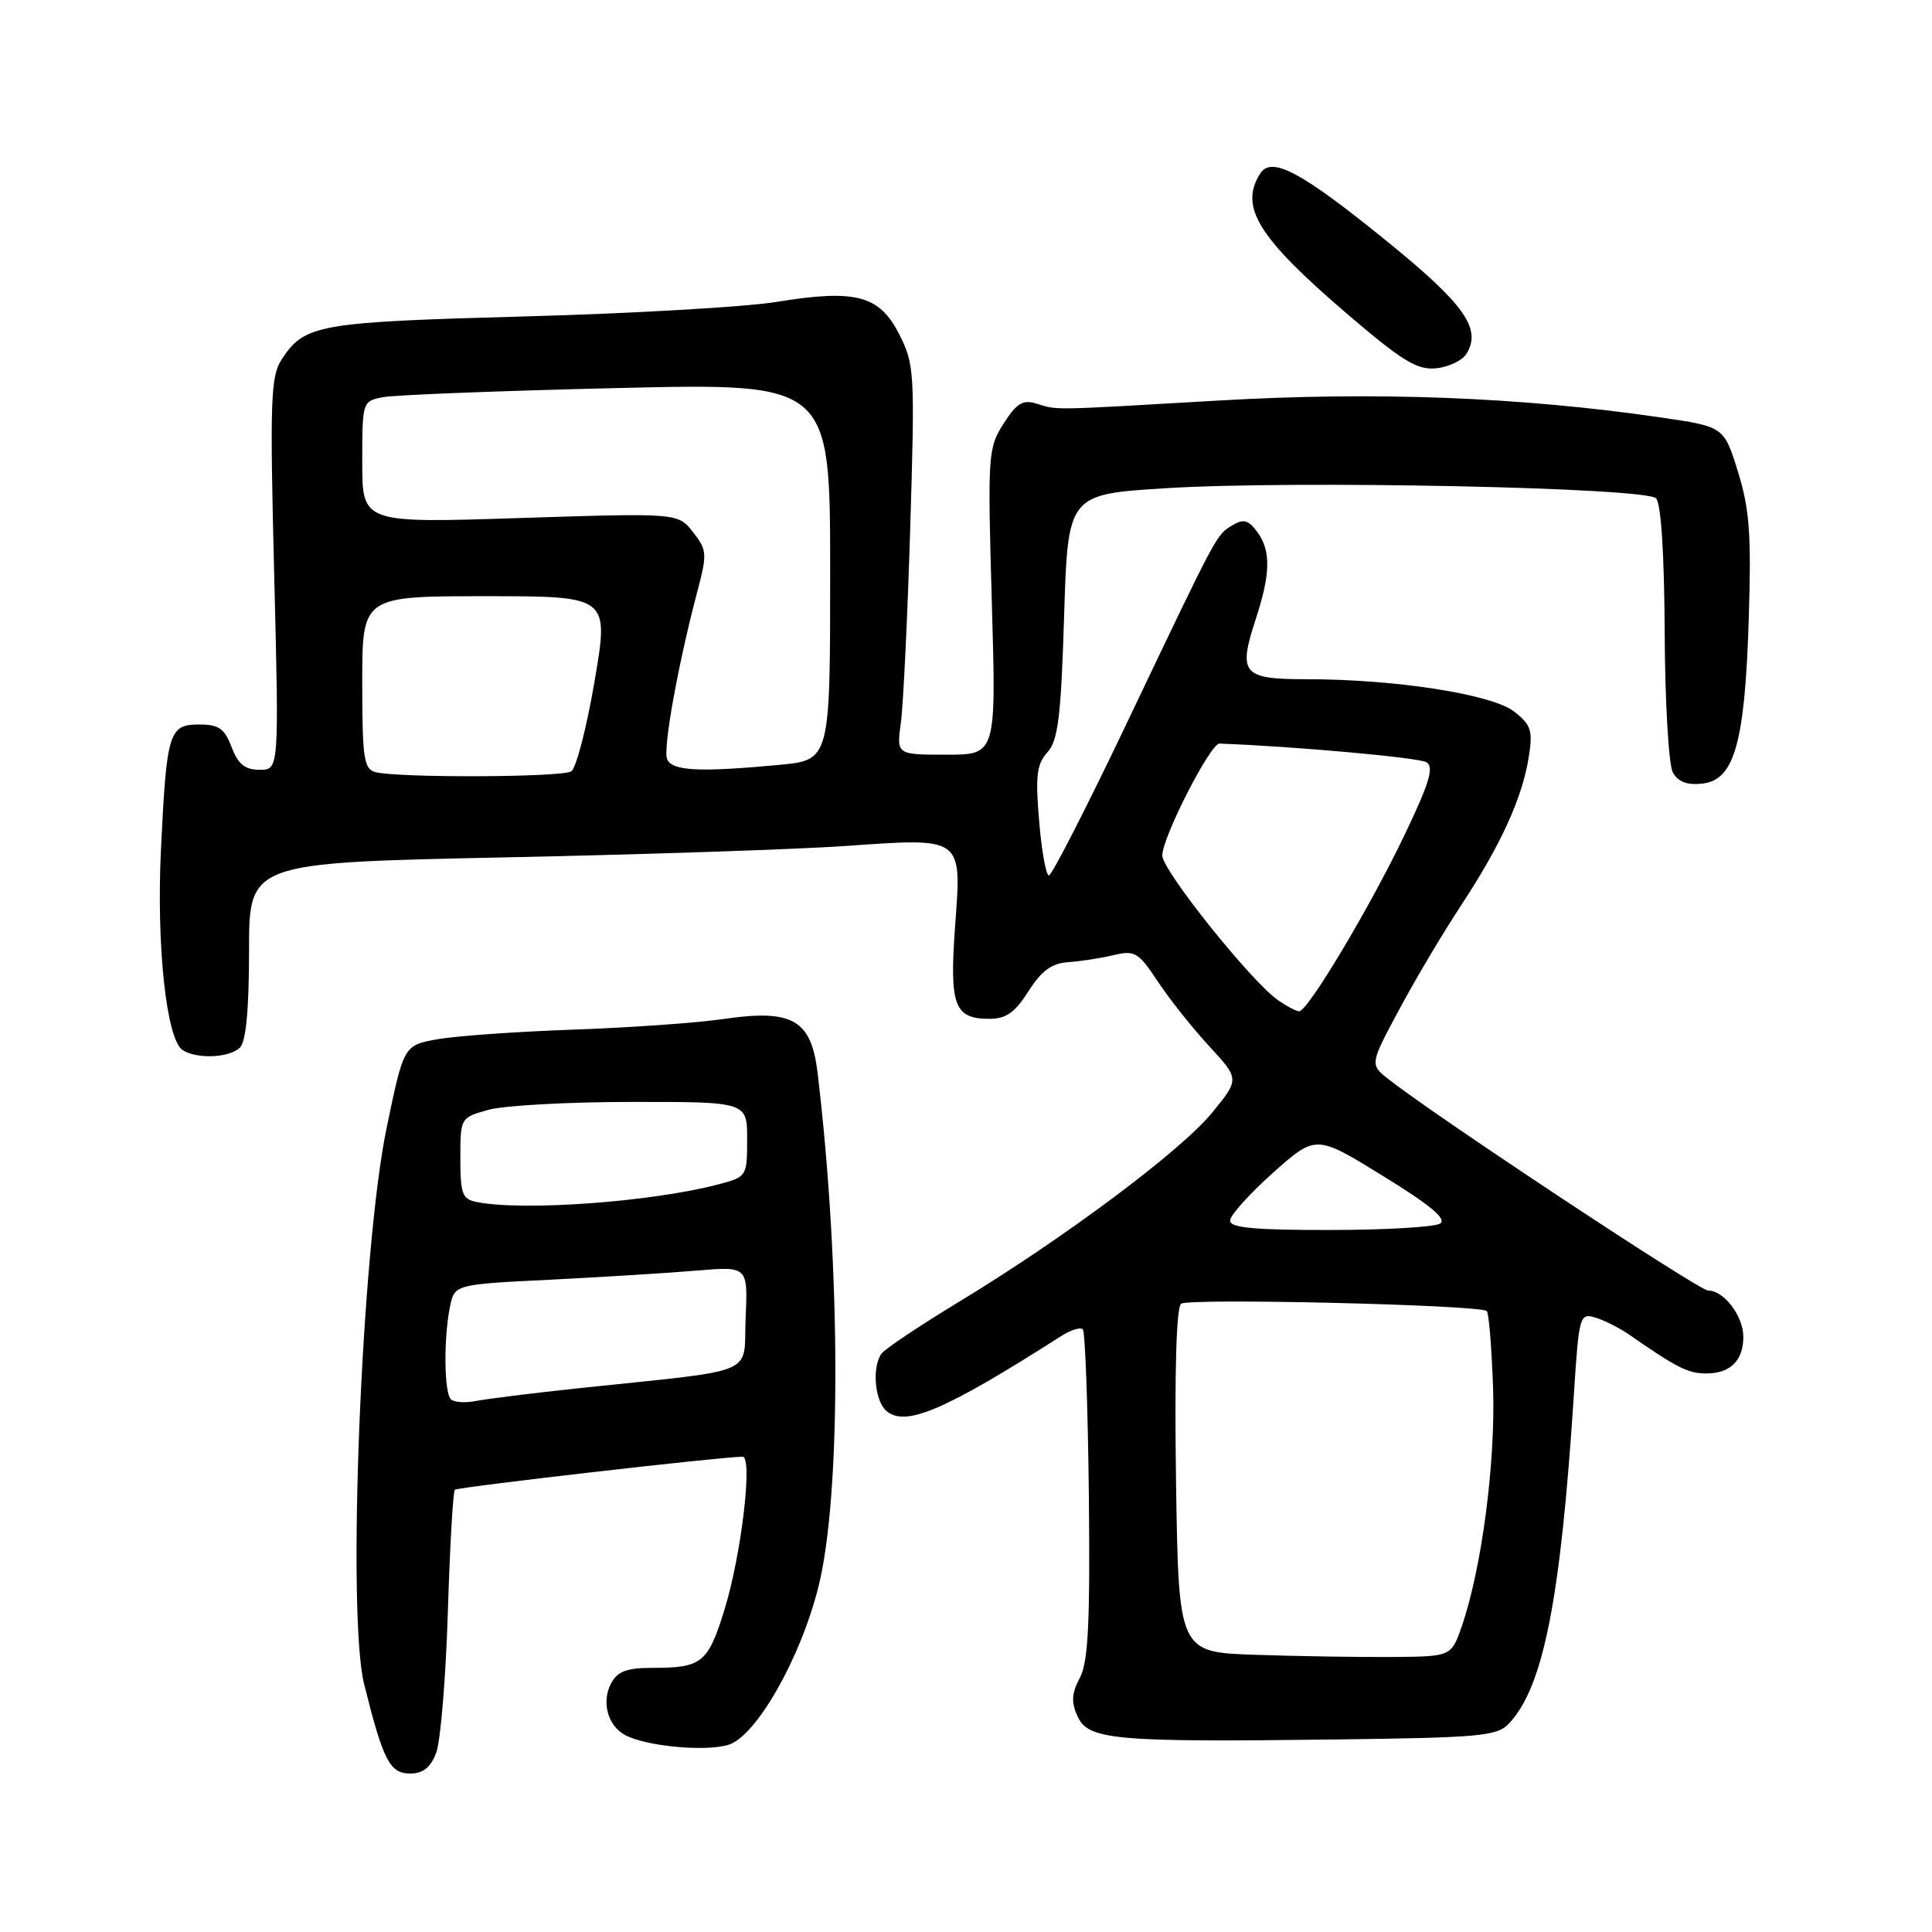 <?xml version="1.0" encoding="UTF-8" standalone="no"?>
<!DOCTYPE svg PUBLIC "-//W3C//DTD SVG 1.1//EN" "http://www.w3.org/Graphics/SVG/1.1/DTD/svg11.dtd" >
<svg xmlns="http://www.w3.org/2000/svg" xmlns:xlink="http://www.w3.org/1999/xlink" version="1.1" viewBox="0 0 256 256">
 <g >
 <path fill="currentColor"
d=" M 57.80 232.25 C 58.37 230.74 59.07 222.37 59.34 213.67 C 59.61 204.96 60.03 197.64 60.27 197.40 C 60.62 197.05 95.22 193.07 98.39 193.02 C 99.78 192.99 98.24 206.01 96.00 213.28 C 93.81 220.36 93.02 221.00 86.45 221.00 C 83.07 221.00 81.82 221.46 80.98 223.04 C 79.67 225.49 80.52 228.67 82.82 229.90 C 85.57 231.38 93.28 232.12 96.46 231.22 C 100.13 230.18 106.04 219.86 108.44 210.28 C 111.48 198.20 111.43 168.01 108.34 142.20 C 107.50 135.11 105.02 133.69 95.89 135.02 C 92.37 135.54 83.42 136.17 76.00 136.43 C 68.58 136.69 60.48 137.26 58.00 137.70 C 53.50 138.50 53.50 138.50 51.22 149.50 C 47.89 165.60 45.94 213.88 48.25 223.16 C 50.78 233.31 51.65 235.00 54.35 235.00 C 56.06 235.00 57.06 234.20 57.80 232.25 Z  M 199.96 228.36 C 204.52 223.50 206.80 211.91 208.55 184.72 C 209.22 174.33 209.32 173.97 211.37 174.58 C 212.54 174.92 214.57 175.95 215.88 176.85 C 222.21 181.25 223.69 181.99 226.05 181.99 C 229.27 182.00 231.00 180.30 231.00 177.13 C 231.00 174.38 228.43 171.00 226.33 171.00 C 225.12 171.00 190.28 147.96 184.00 143.01 C 181.50 141.04 181.50 141.04 185.40 133.77 C 187.54 129.77 191.25 123.53 193.64 119.91 C 198.88 111.93 201.69 105.78 202.56 100.36 C 203.13 96.80 202.89 96.06 200.64 94.29 C 197.72 92.00 184.93 90.00 173.15 90.00 C 164.62 90.00 164.02 89.29 166.39 82.05 C 168.38 75.96 168.42 72.95 166.56 70.44 C 165.41 68.89 164.75 68.72 163.31 69.60 C 161.15 70.91 161.48 70.29 149.34 95.75 C 144.03 106.89 139.37 116.00 138.99 116.00 C 138.60 116.00 138.02 112.75 137.69 108.78 C 137.18 102.81 137.37 101.25 138.79 99.68 C 140.20 98.12 140.59 95.01 141.00 81.65 C 141.50 65.50 141.50 65.50 154.50 64.69 C 171.41 63.63 218.00 64.59 219.43 66.03 C 220.10 66.70 220.53 73.40 220.58 83.83 C 220.62 93.06 221.11 101.37 221.66 102.36 C 222.36 103.61 223.58 104.06 225.59 103.83 C 229.82 103.35 231.21 98.42 231.72 82.00 C 232.07 70.81 231.83 67.47 230.29 62.51 C 228.43 56.53 228.43 56.53 219.96 55.30 C 201.35 52.60 182.25 51.87 161.54 53.07 C 138.83 54.39 140.23 54.37 137.30 53.47 C 135.53 52.92 134.68 53.45 132.97 56.15 C 130.91 59.37 130.86 60.27 131.42 79.75 C 132.01 100.00 132.01 100.00 125.40 100.00 C 118.79 100.00 118.79 100.00 119.37 95.75 C 119.69 93.41 120.25 81.81 120.61 69.97 C 121.24 49.29 121.18 48.28 119.14 44.27 C 116.51 39.11 113.38 38.30 102.85 40.01 C 98.81 40.67 83.80 41.54 69.50 41.93 C 42.11 42.68 40.36 42.99 37.34 47.60 C 35.86 49.86 35.75 52.90 36.33 76.07 C 36.98 102.00 36.98 102.00 34.40 102.00 C 32.46 102.00 31.55 101.26 30.69 99.00 C 29.76 96.54 28.99 96.00 26.40 96.00 C 22.38 96.00 22.08 97.00 21.33 112.50 C 20.71 125.33 22.05 137.78 24.21 139.15 C 26.13 140.37 30.43 140.17 31.80 138.80 C 32.60 138.00 33.00 133.68 33.00 125.96 C 33.00 114.32 33.00 114.32 66.75 113.61 C 85.31 113.23 105.67 112.54 112.00 112.10 C 127.68 111.00 127.43 110.82 126.56 122.67 C 125.79 133.26 126.43 135.00 131.11 135.00 C 133.31 135.00 134.50 134.16 136.28 131.34 C 138.01 128.62 139.35 127.64 141.55 127.49 C 143.17 127.38 145.88 126.96 147.56 126.56 C 150.37 125.89 150.85 126.18 153.41 130.05 C 154.95 132.37 158.01 136.23 160.23 138.63 C 164.25 142.99 164.25 142.99 160.59 147.46 C 156.42 152.54 141.00 164.06 127.00 172.54 C 121.78 175.71 117.17 178.79 116.77 179.40 C 115.51 181.28 115.93 185.70 117.49 186.99 C 120.03 189.10 125.28 186.83 140.70 176.98 C 141.92 176.21 143.17 175.83 143.48 176.15 C 143.79 176.46 144.15 186.38 144.28 198.18 C 144.45 215.09 144.20 220.21 143.09 222.31 C 141.99 224.38 141.92 225.54 142.79 227.44 C 144.21 230.55 147.66 230.86 176.86 230.49 C 196.20 230.25 198.39 230.05 199.96 228.36 Z  M 194.30 46.90 C 196.37 43.59 194.08 40.33 183.79 31.98 C 172.40 22.73 168.47 20.64 166.97 23.01 C 164.19 27.42 166.71 31.48 178.45 41.55 C 185.80 47.84 187.78 49.06 190.29 48.80 C 191.94 48.64 193.75 47.78 194.30 46.90 Z  M 59.74 185.41 C 58.85 184.51 58.77 177.42 59.61 173.22 C 60.21 170.19 60.21 170.19 72.86 169.57 C 79.81 169.22 88.56 168.68 92.30 168.36 C 99.10 167.79 99.10 167.79 98.80 174.64 C 98.46 182.42 100.94 181.38 76.56 183.96 C 70.55 184.60 64.47 185.36 63.06 185.64 C 61.64 185.92 60.15 185.82 59.74 185.41 Z  M 63.25 159.29 C 61.25 158.91 61.00 158.27 61.00 153.48 C 61.00 148.11 61.01 148.09 64.75 147.05 C 66.81 146.48 75.36 146.01 83.75 146.01 C 99.00 146.00 99.00 146.00 99.00 150.96 C 99.00 155.85 98.95 155.94 95.25 156.92 C 86.48 159.24 69.50 160.50 63.25 159.29 Z  M 166.33 219.27 C 156.17 218.93 156.17 218.93 155.83 196.22 C 155.62 181.84 155.87 173.22 156.50 172.75 C 157.52 171.98 196.09 172.90 197.00 173.72 C 197.28 173.96 197.65 178.54 197.84 183.88 C 198.18 193.79 196.33 207.87 193.69 215.50 C 192.30 219.50 192.30 219.50 184.40 219.56 C 180.06 219.59 171.92 219.46 166.33 219.27 Z  M 162.99 161.75 C 162.98 161.06 165.53 158.22 168.66 155.42 C 174.36 150.34 174.36 150.34 183.25 155.82 C 189.52 159.67 191.76 161.54 190.82 162.13 C 190.10 162.59 183.54 162.98 176.25 162.98 C 166.32 163.00 163.00 162.69 162.99 161.75 Z  M 169.32 132.51 C 165.73 129.99 154.00 115.32 154.01 113.35 C 154.01 110.95 160.39 98.49 161.58 98.53 C 171.30 98.88 188.00 100.38 189.01 101.00 C 190.05 101.65 189.41 103.74 186.10 110.66 C 181.52 120.23 173.29 134.00 172.15 134.00 C 171.76 134.00 170.49 133.33 169.32 132.51 Z  M 49.75 102.31 C 48.21 101.91 48.00 100.47 48.00 90.43 C 48.00 79.00 48.00 79.00 64.35 79.00 C 80.70 79.00 80.70 79.00 78.79 90.23 C 77.74 96.40 76.34 101.80 75.69 102.21 C 74.43 103.01 52.74 103.09 49.75 102.31 Z  M 88.39 100.57 C 87.84 99.13 89.86 87.97 92.43 78.26 C 93.72 73.38 93.68 72.86 91.82 70.50 C 89.83 67.97 89.83 67.97 68.92 68.64 C 48.00 69.32 48.00 69.32 48.00 61.24 C 48.00 53.22 48.02 53.15 50.75 52.63 C 52.26 52.33 66.21 51.79 81.75 51.42 C 110.00 50.75 110.00 50.75 110.00 75.73 C 110.00 100.71 110.00 100.71 103.25 101.35 C 92.64 102.35 89.00 102.16 88.39 100.57 Z "/>
</g>
</svg>